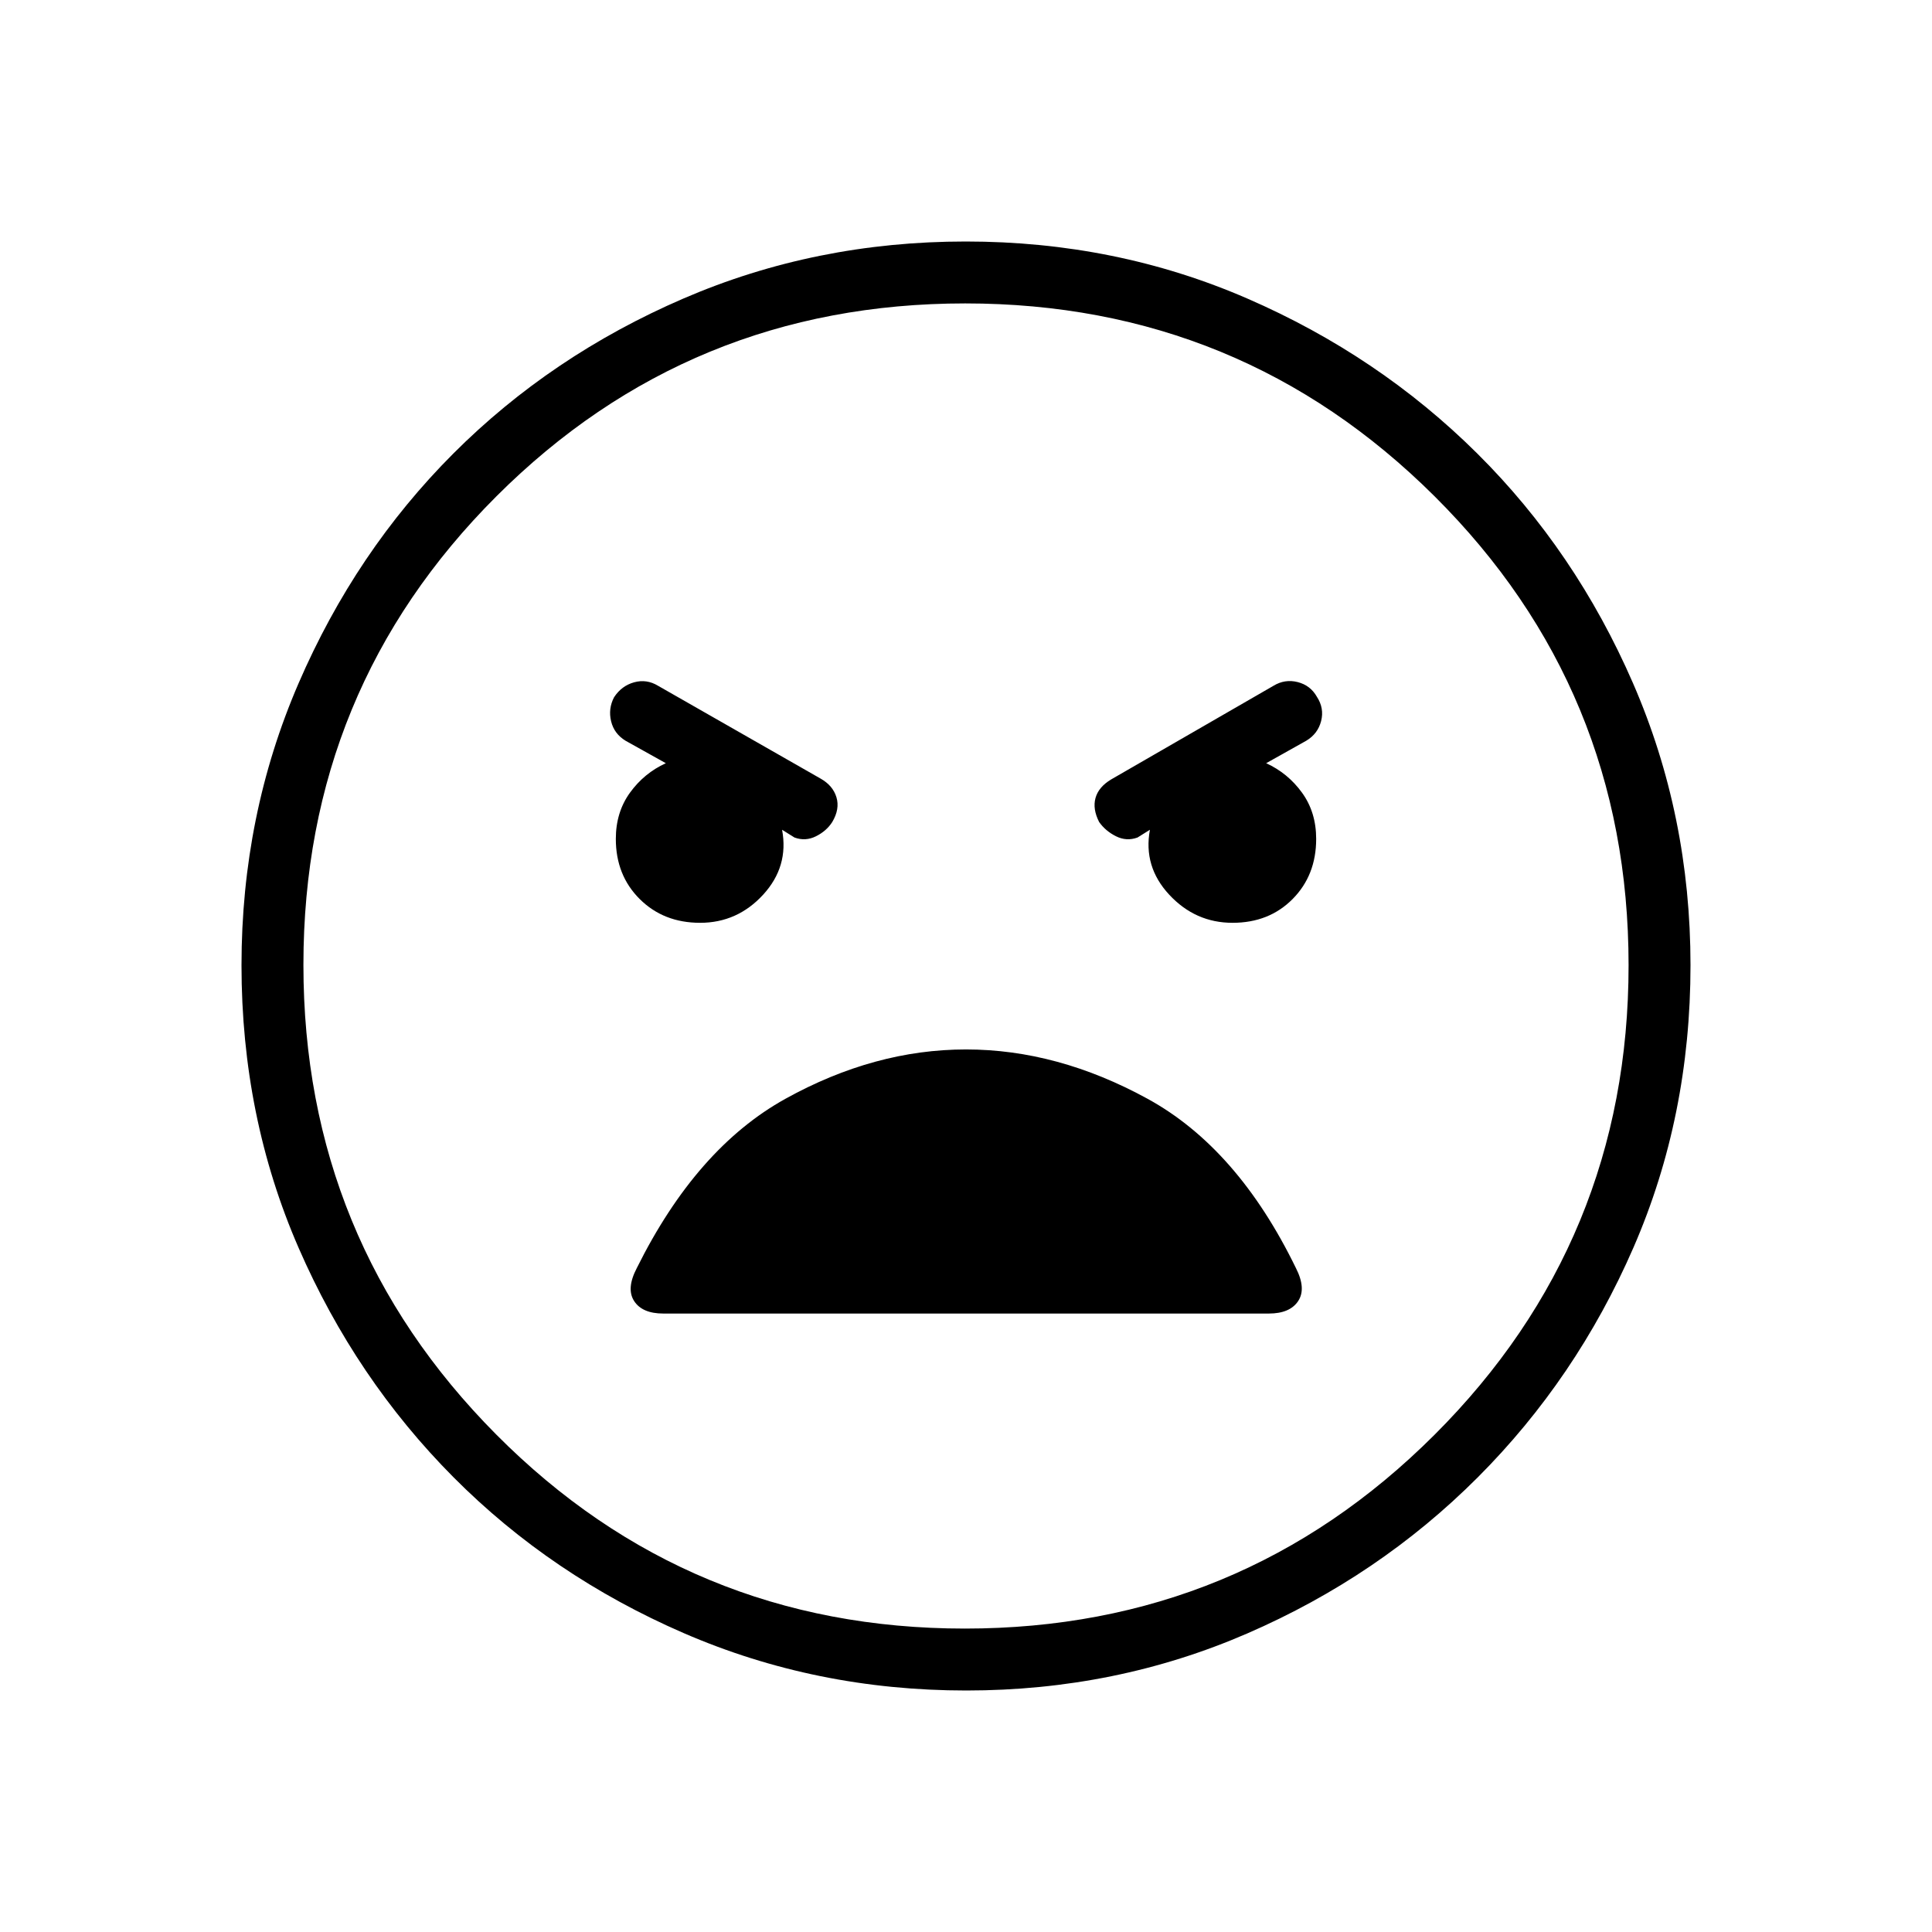 <svg xmlns="http://www.w3.org/2000/svg" width="48" height="48" viewBox="0 96 960 960"><path d="M480.134 936q-74.673 0-140.41-28.523-65.737-28.524-114.365-77.422-48.627-48.898-76.993-114.029Q120 650.894 120 575.634q0-74.491 28.339-140.069 28.34-65.578 76.922-114.206 48.582-48.627 114.257-76.993Q405.194 216 479.866 216q74.673 0 139.91 28.339 65.237 28.34 114.18 76.922 48.944 48.582 77.494 114.257Q840 501.194 840 575.6q0 75.176-28.339 140.294-28.34 65.119-77.422 114.247-49.082 49.127-114.438 77.493Q554.444 936 480.134 936Zm-.718-30.769q136.997 0 233.406-96.31 96.409-96.311 96.409-233.308 0-136.998-96.31-232.921-96.311-95.923-233.308-95.923-136.998 0-232.921 95.825-95.923 95.824-95.923 232.822 0 136.997 95.825 233.406 95.824 96.409 232.822 96.409ZM347.873 554.539q18.512 0 31.332-13.978 12.821-13.978 9.41-32.253l6.154 3.846q5.462 2 10.693-.616 5.23-2.615 8.076-7.076 3.847-6.462 2.083-12.308-1.763-5.846-7.929-9.308L327 436.769q-5.692-3.461-11.923-1.731-6.231 1.731-9.949 7.423-2.974 5.693-1.474 11.924 1.5 6.23 7.192 9.692l20 11.154q-10.769 4.923-17.808 14.639Q306 499.586 306 512.846q0 18.067 11.864 29.88 11.864 11.813 30.009 11.813Zm264.578 0q18.129 0 29.839-11.813Q654 530.913 654 512.846q0-13.26-7.038-22.976-7.039-9.716-17.808-14.639l19.899-11.154q5.793-3.462 7.409-9.808 1.615-6.346-2.103-12.038-3.205-5.693-9.551-7.308-6.346-1.615-12.039 1.846l-80.686 46.551q-6.237 3.757-7.737 9.218-1.5 5.462 1.816 11.924 3.146 4.461 8.376 7.076 5.231 2.616 10.693.616l6.154-3.846q-3.392 18.275 9.589 32.253 12.981 13.978 31.477 13.978Zm-282.85 194.153H630.47q10.463 0 14.574-6.192 4.11-6.192-1.121-16.433-29-59.605-73.731-84.105-44.73-24.5-90.192-24.5-45.462 0-89.692 24.5-44.231 24.5-73.869 84.105-5.362 10.241-1.331 16.433 4.03 6.192 14.493 6.192ZM480 576Z"/></svg>